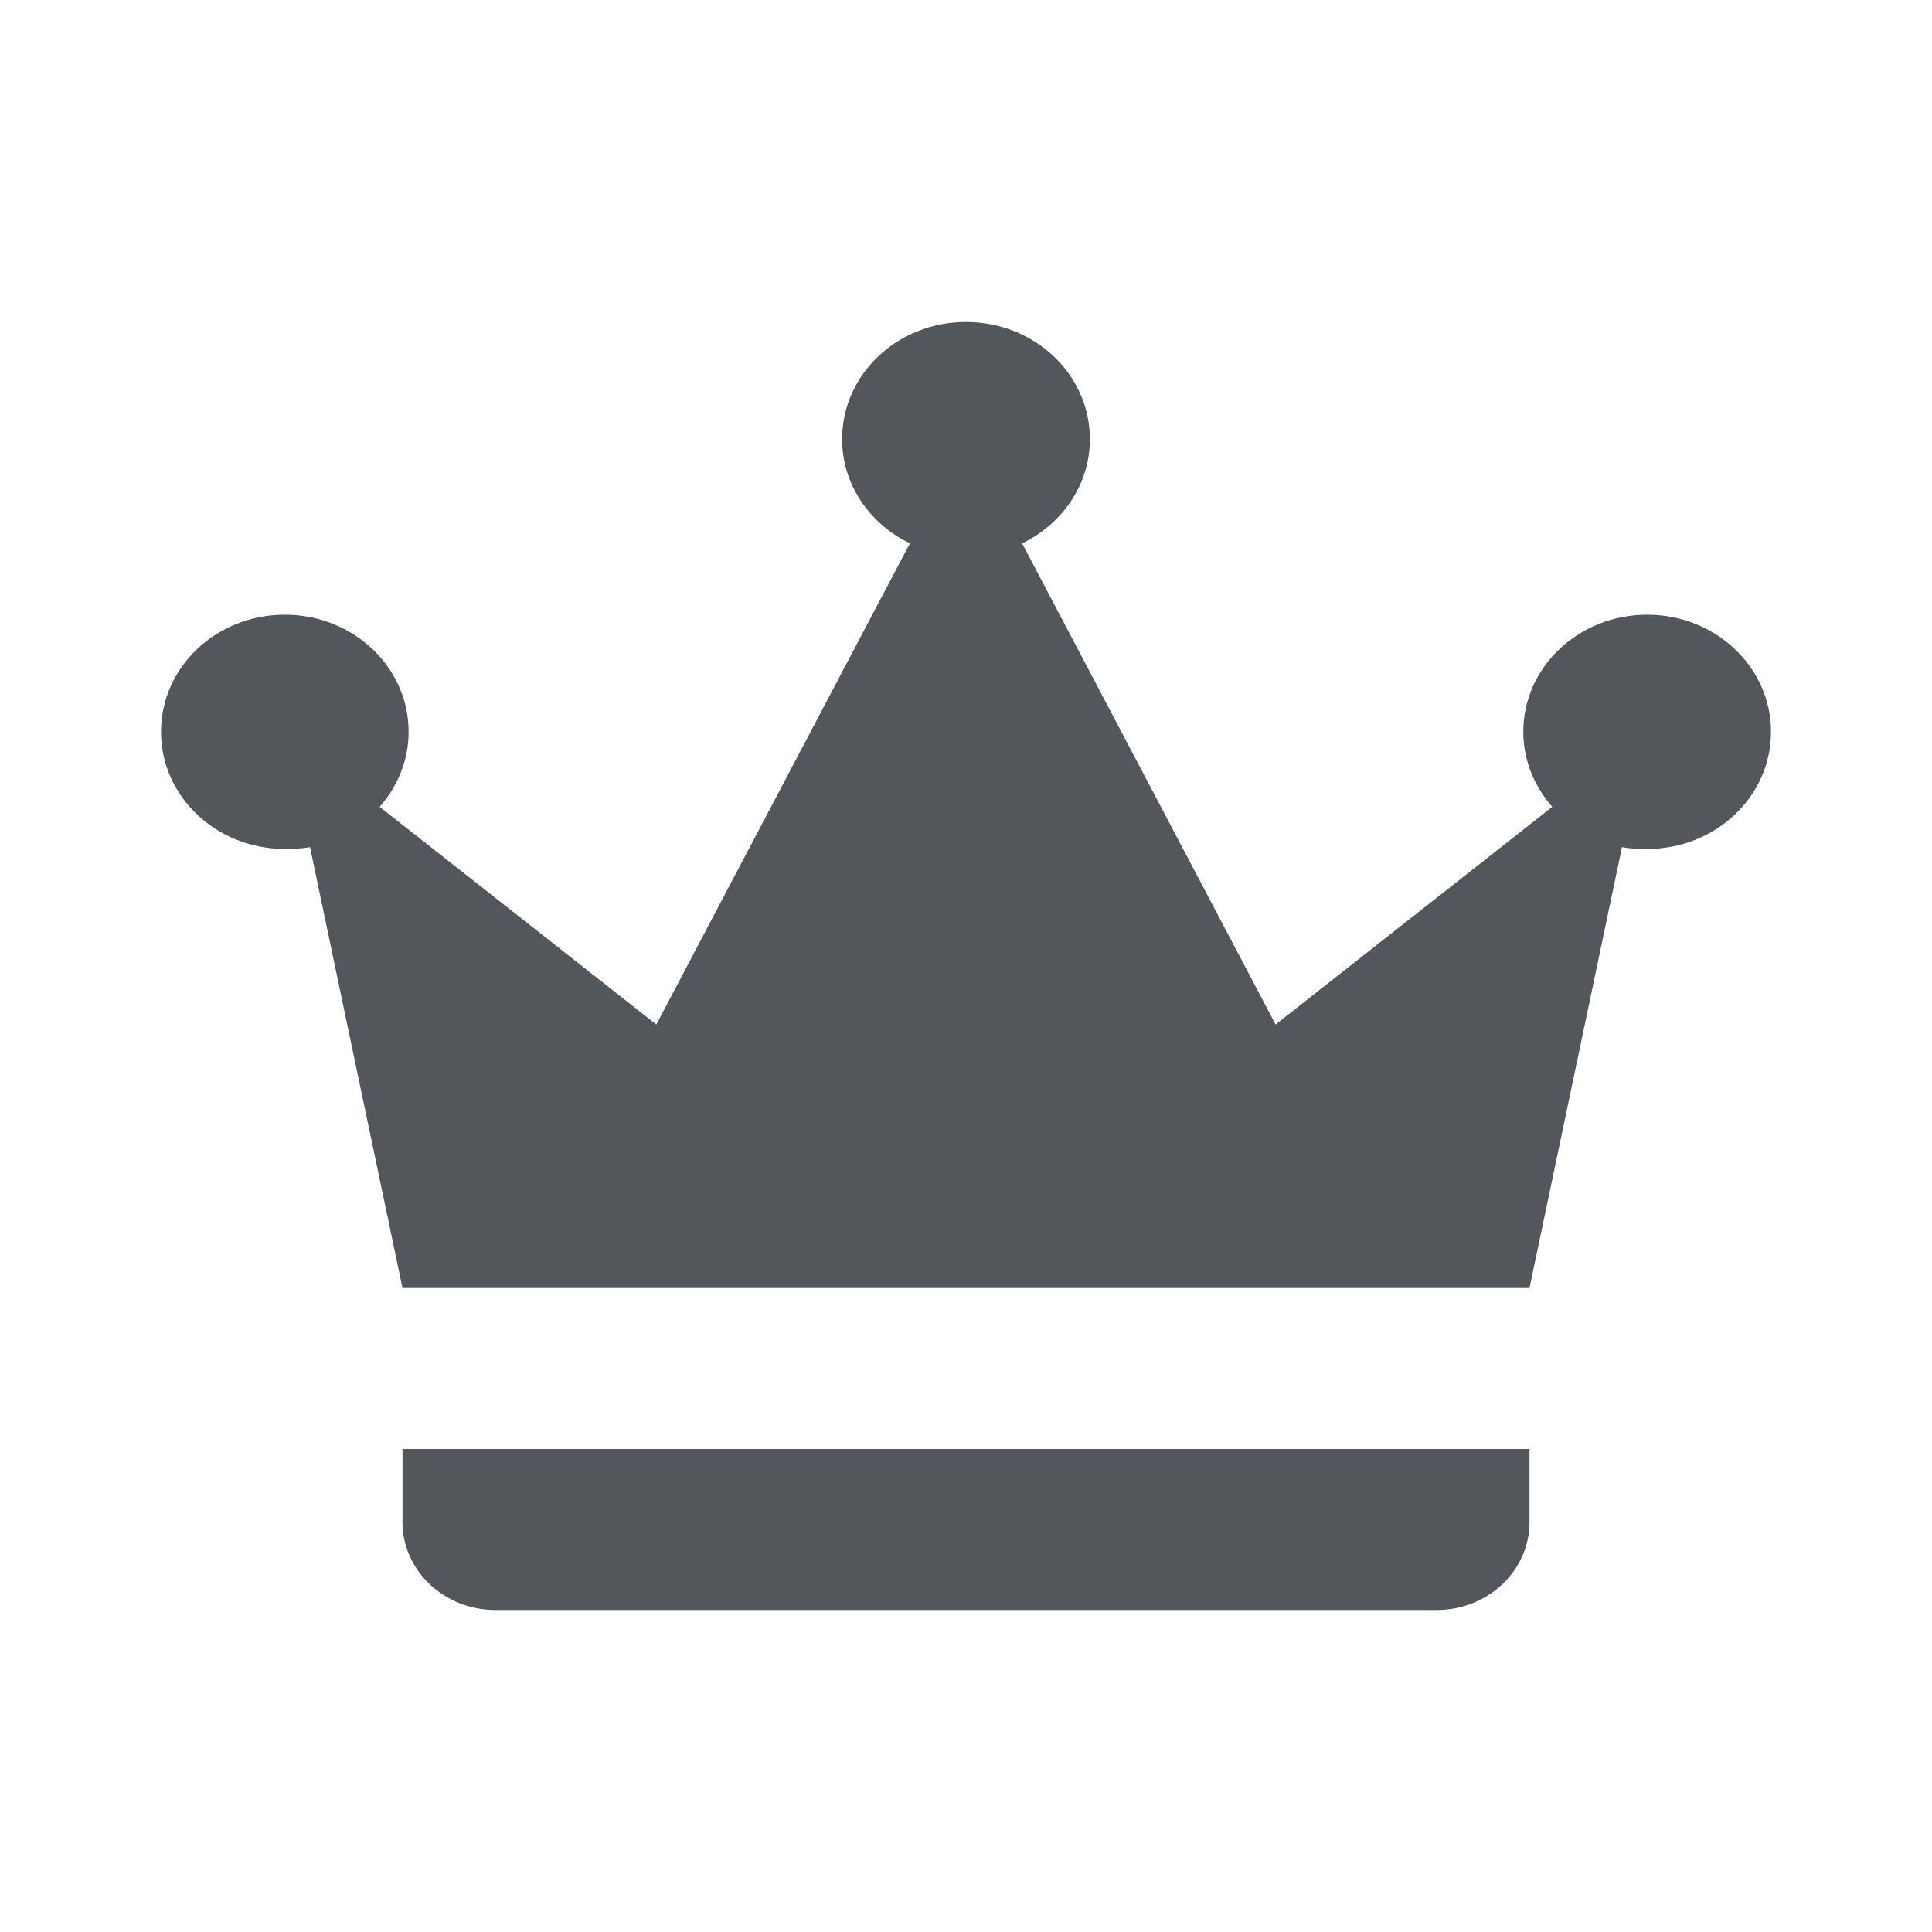 <svg fill="none" xmlns="http://www.w3.org/2000/svg" viewBox="0 0 24 24">
  <path d="M12 4c-.85 0-1.539.65-1.539 1.455 0 .565.343 1.054.842 1.295l-3.15 5.977-3.437-2.704c.223-.253.36-.577.36-.932 0-.804-.687-1.455-1.538-1.455-.85 0-1.538.65-1.538 1.455 0 .804.688 1.455 1.538 1.455.106 0 .214-.003.313-.023L5 16h14l1.149-5.477c.1.02.207.023.313.023.85 0 1.538-.651 1.538-1.455s-.688-1.455-1.538-1.455c-.85 0-1.539.65-1.539 1.455 0 .355.138.679.36.932l-3.437 2.704-3.149-5.977c.499-.241.842-.73.842-1.295C13.539 4.65 12.85 4 12 4ZM5 18v.91C5 19.51 5.517 20 6.154 20h11.692c.637 0 1.154-.489 1.154-1.09V18H5Z" fill="#53575B"/>
</svg>
